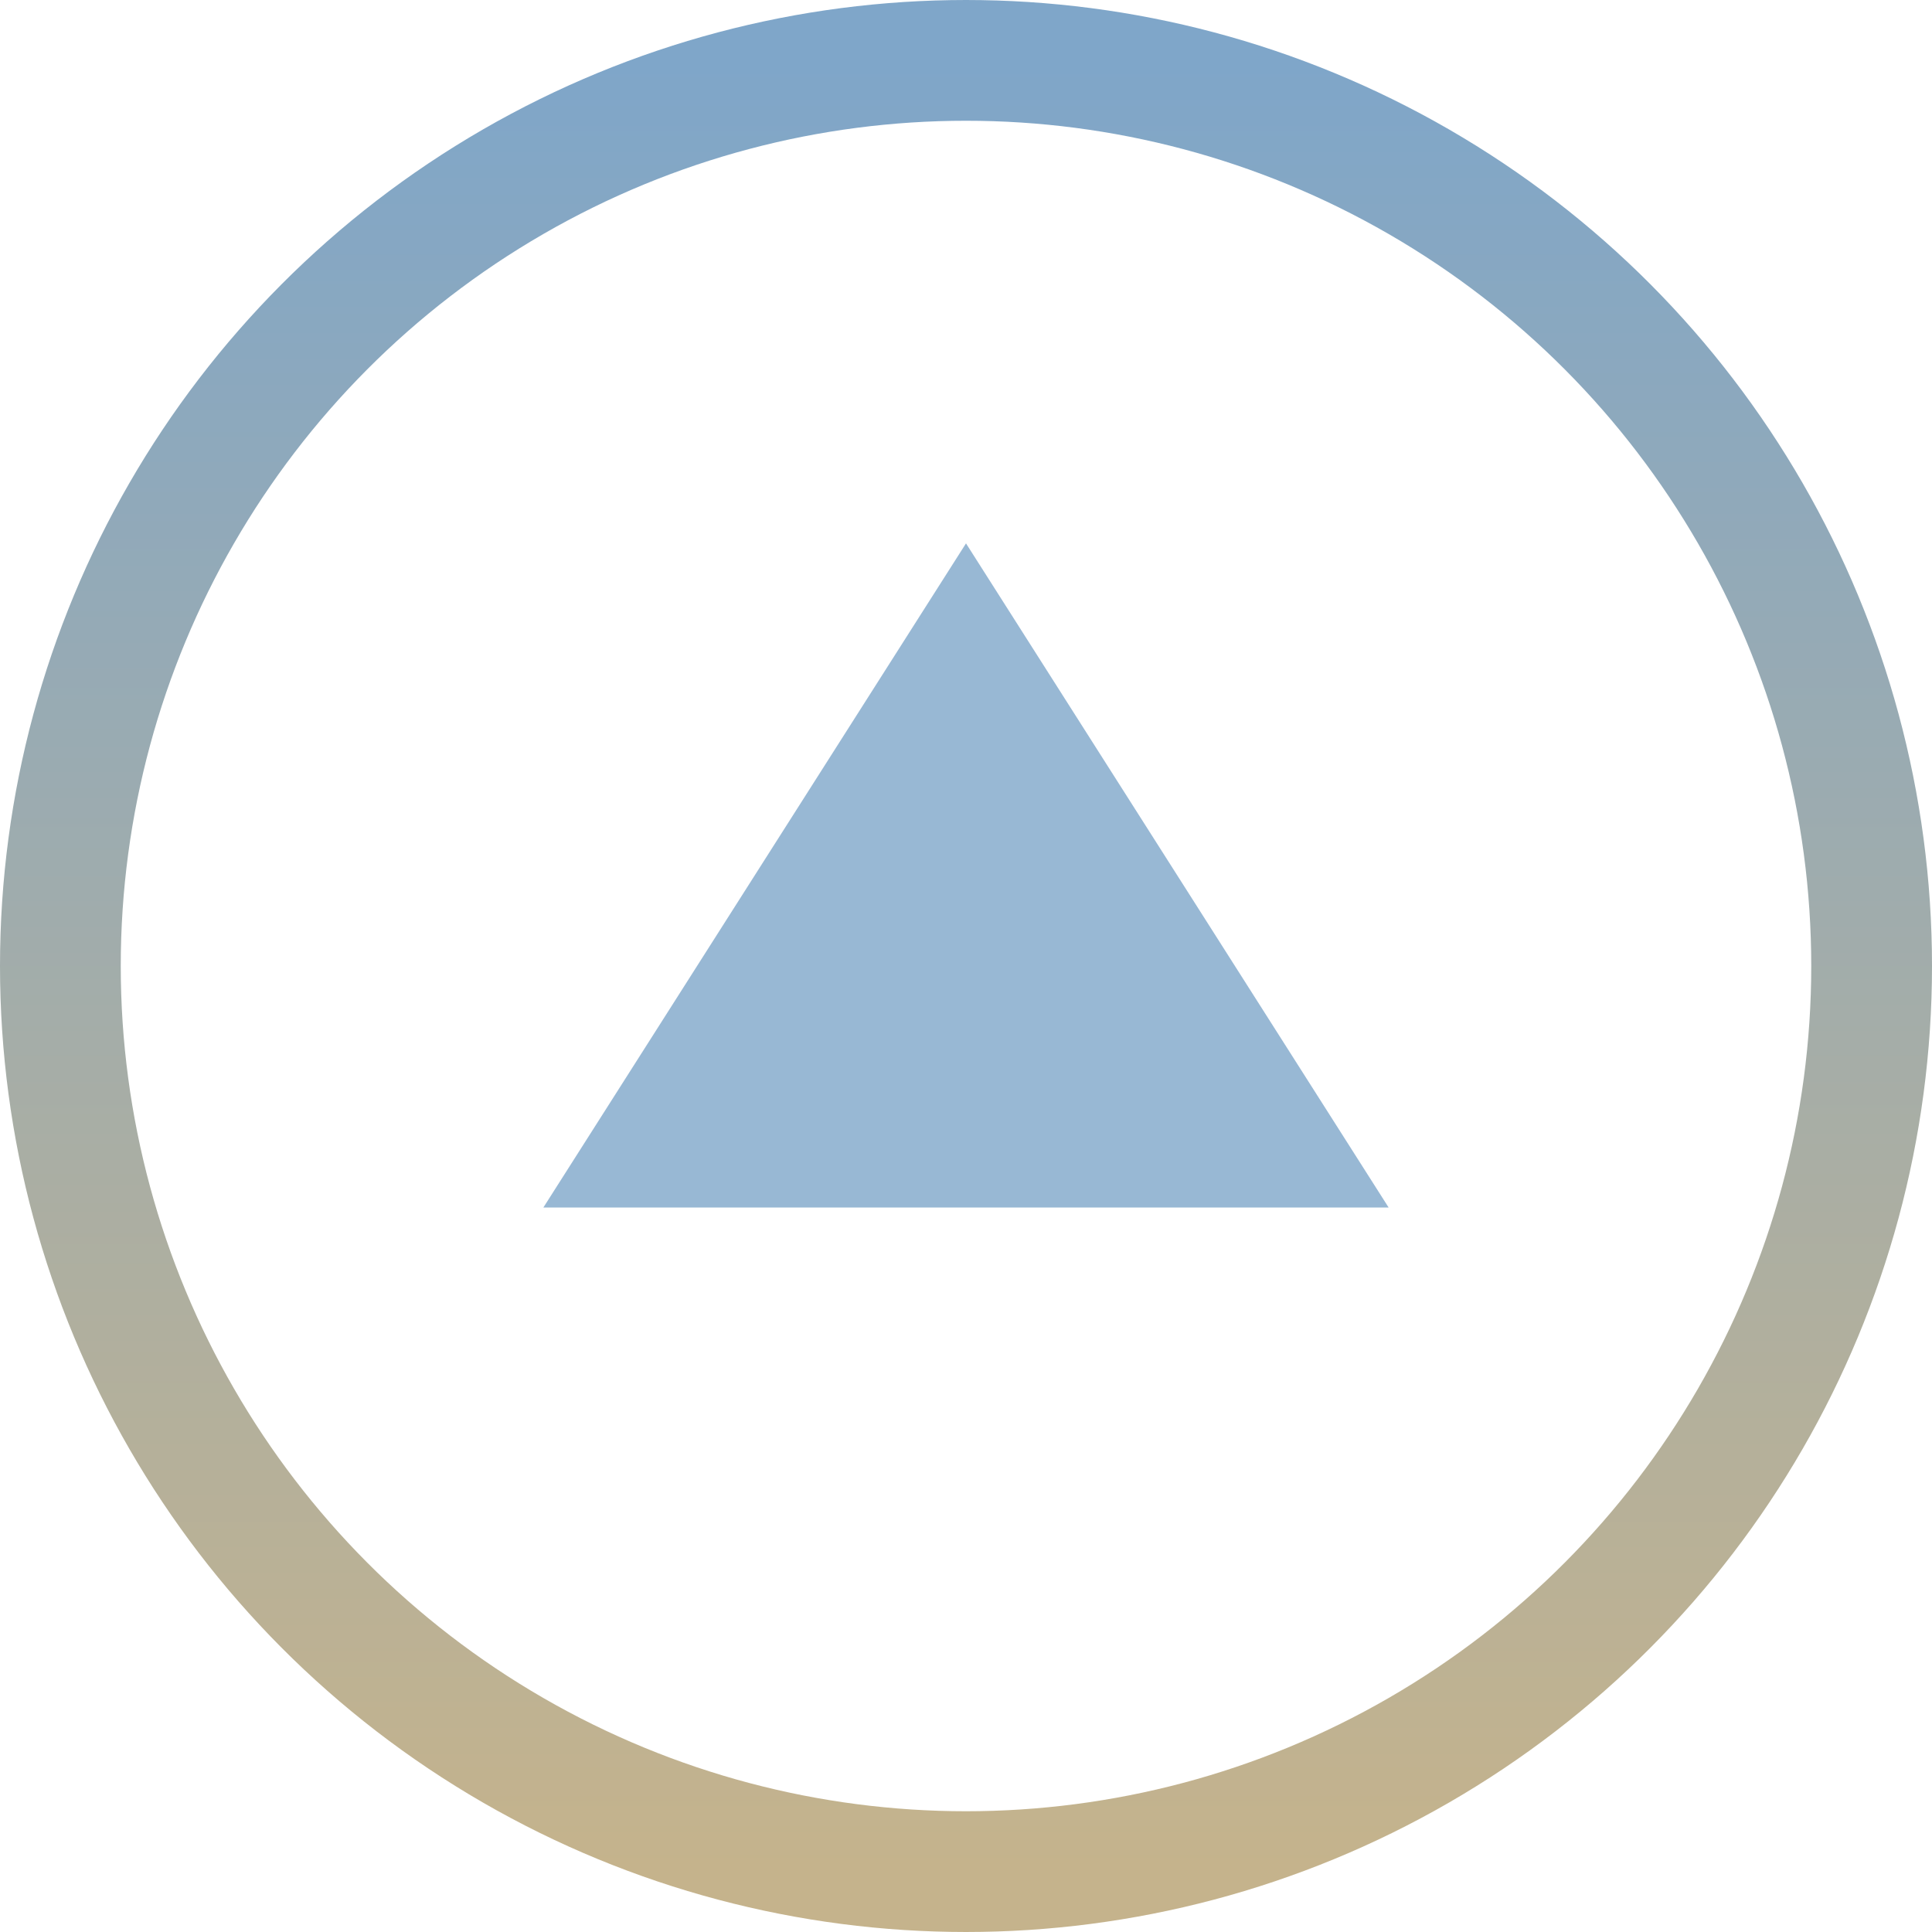 <svg xmlns="http://www.w3.org/2000/svg" viewBox="0 0 64 64" width="64" height="64" fill="none">
  <defs>
    <linearGradient id="sand" x1="0" y1="0" x2="0" y2="1">
      <stop offset="0%" stop-color="#7FA6C9"/>
      <stop offset="100%" stop-color="#C5B38C"/>
    </linearGradient>
  </defs>
  <circle cx="32" cy="32" r="30" stroke="url(#sand)" stroke-width="4"/>
  <path d="M18 40 L32 18 L46 40 Z" fill="#7FA6C9" opacity="0.8"/>
</svg>
